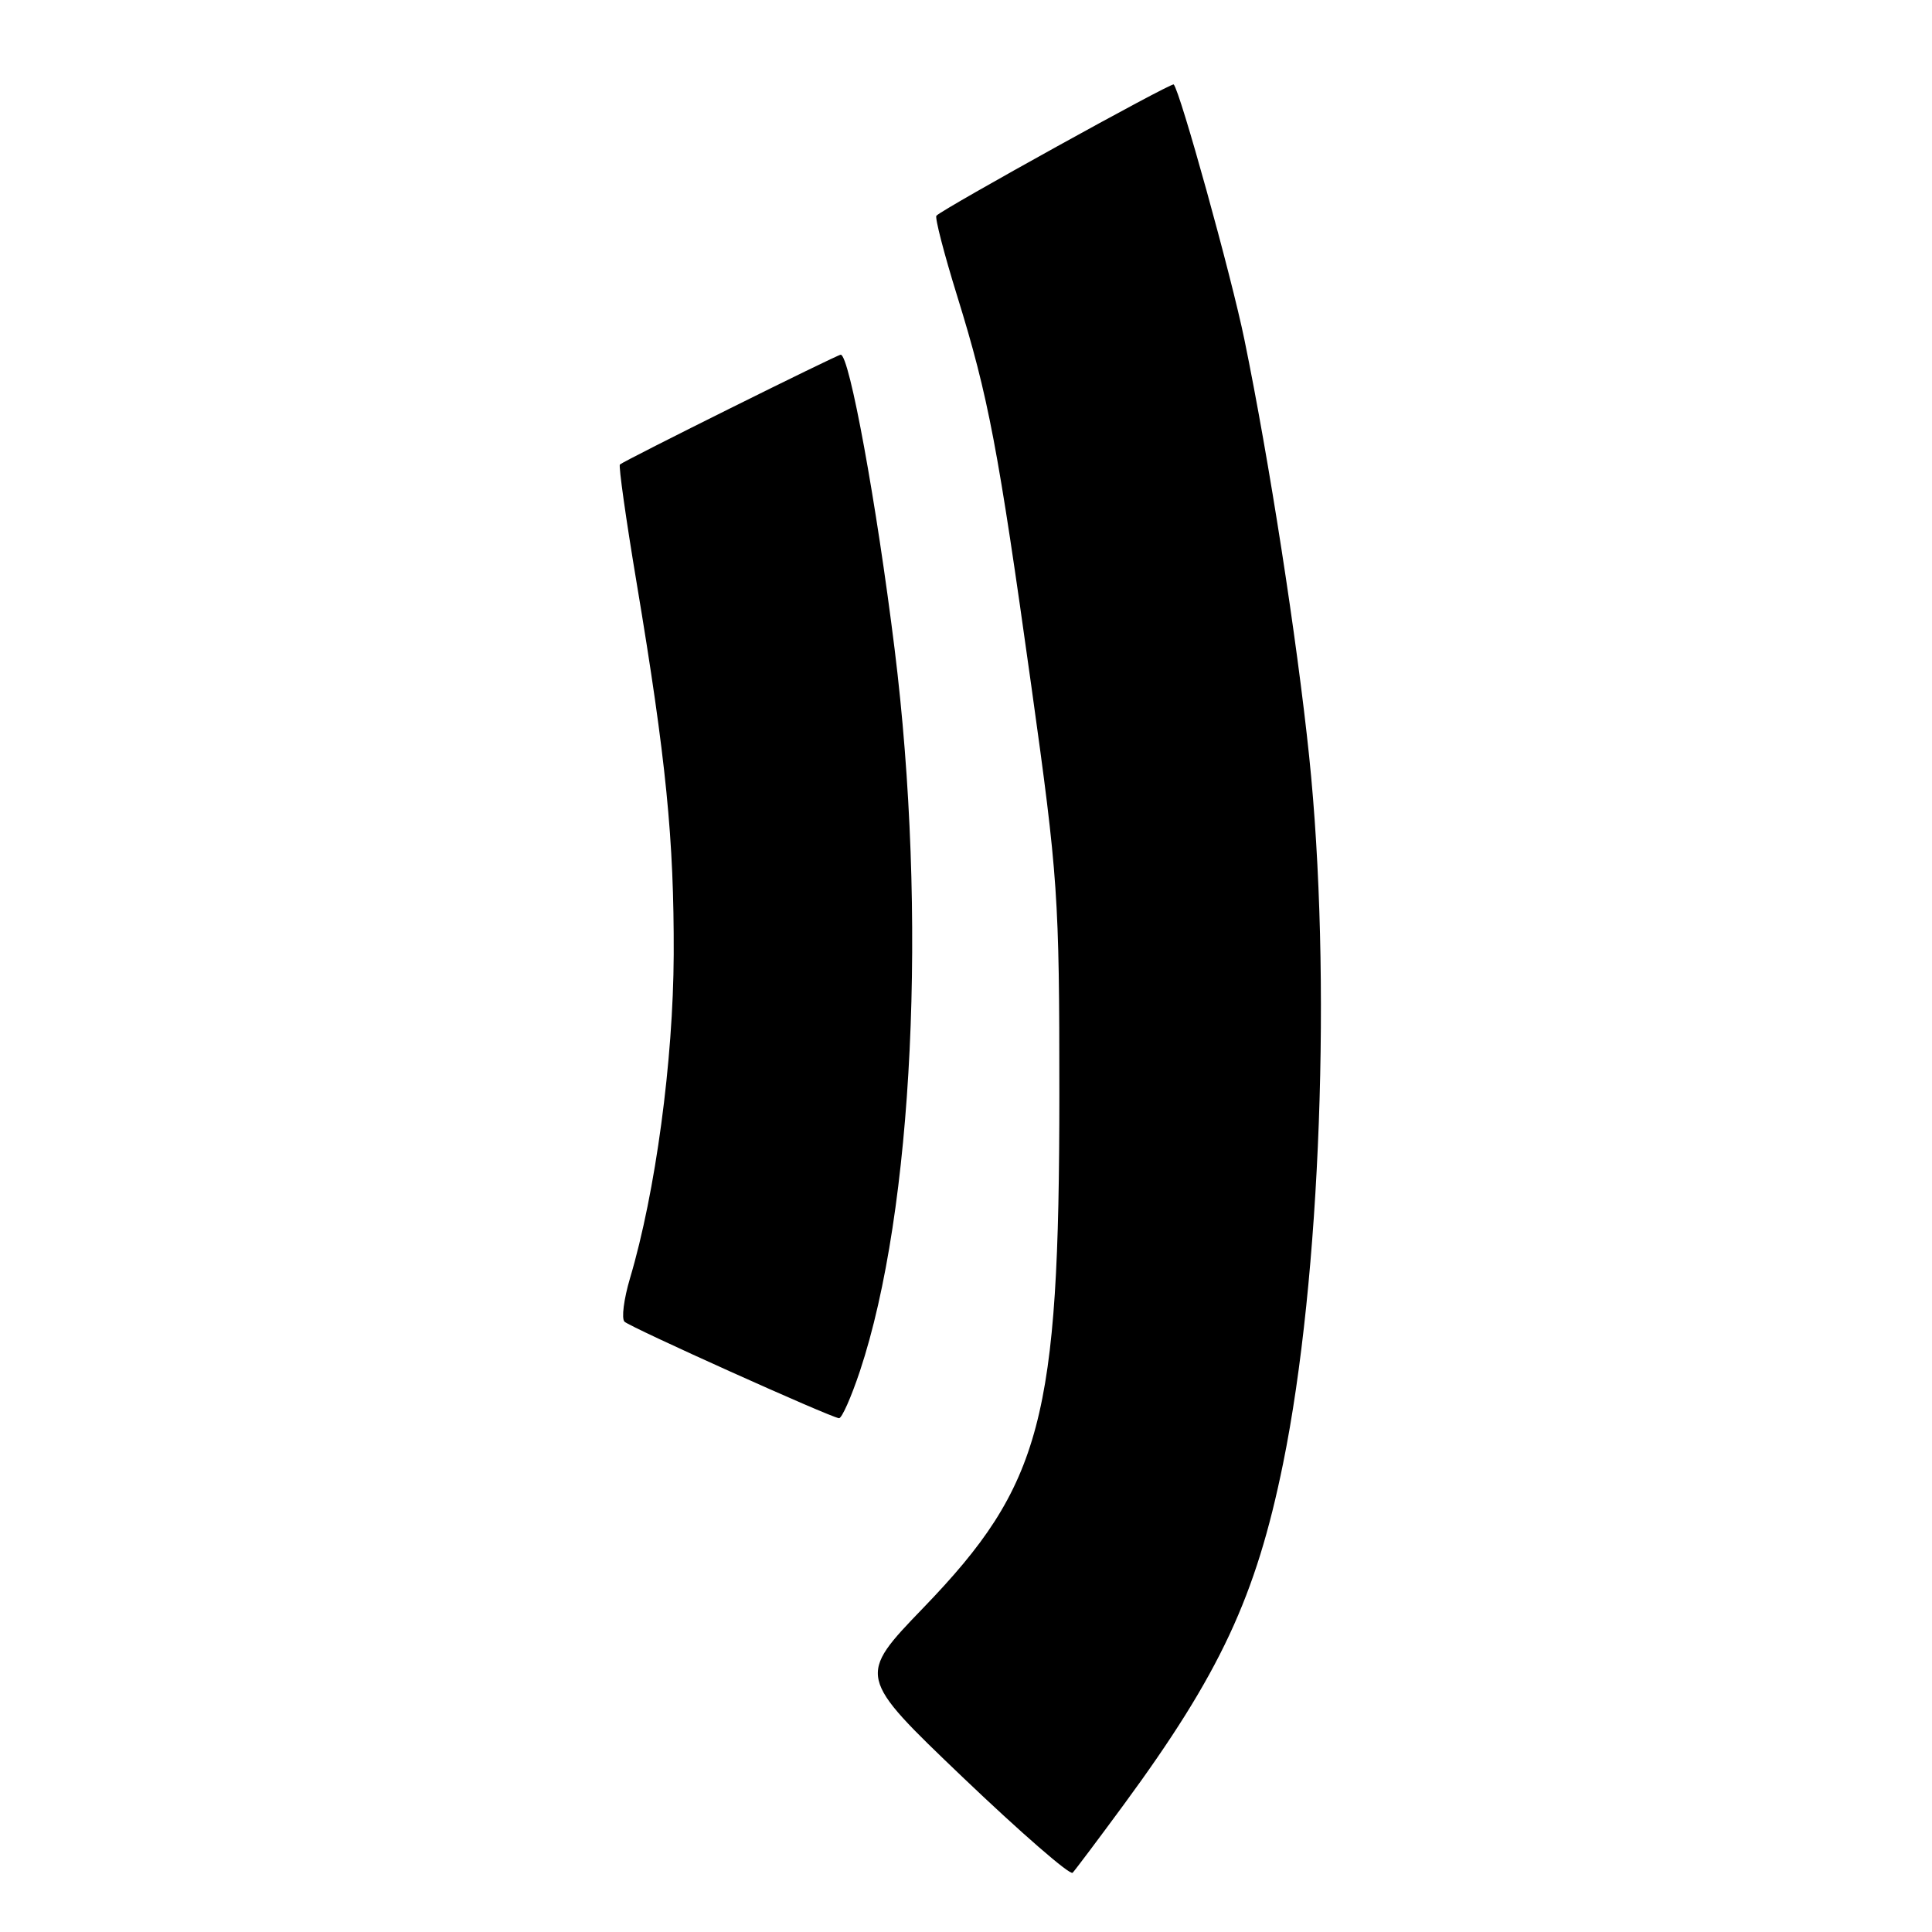 <?xml version="1.0" encoding="UTF-8" standalone="no"?>
<!DOCTYPE svg PUBLIC "-//W3C//DTD SVG 1.1//EN" "http://www.w3.org/Graphics/SVG/1.1/DTD/svg11.dtd" >
<svg xmlns="http://www.w3.org/2000/svg" xmlns:xlink="http://www.w3.org/1999/xlink" version="1.1" viewBox="0 0 256 256">
 <g >
 <path fill="currentColor"
d=" M 148.91 239.12 C 161.66 221.76 166.42 211.58 170.01 193.95 C 175.01 169.40 176.49 129.31 173.47 100.22 C 171.86 84.74 168.17 60.99 164.89 45.00 C 163.17 36.59 156.36 12.03 155.52 11.19 C 155.23 10.90 125.08 27.58 124.08 28.58 C 123.85 28.81 125.09 33.61 126.84 39.25 C 130.99 52.65 132.24 59.27 136.67 91.00 C 140.20 116.31 140.37 118.74 140.37 145.00 C 140.37 188.00 138.06 196.75 122.36 213.03 C 113.59 222.13 113.59 222.13 127.54 235.47 C 135.22 242.80 141.78 248.51 142.13 248.15 C 142.47 247.79 145.52 243.73 148.91 239.12 Z  M 113.94 181.69 C 121.02 160.41 122.90 121.28 118.54 86.00 C 116.15 66.71 112.55 47.00 111.40 47.00 C 110.93 47.00 82.71 61.03 82.14 61.55 C 81.95 61.73 82.94 68.77 84.35 77.19 C 88.27 100.64 89.32 111.24 89.27 126.50 C 89.21 140.55 86.86 158.01 83.48 169.37 C 82.66 172.13 82.33 174.72 82.75 175.13 C 83.51 175.87 109.94 187.77 111.17 187.92 C 111.54 187.96 112.78 185.16 113.94 181.69 Z "/>
</g>
</svg>